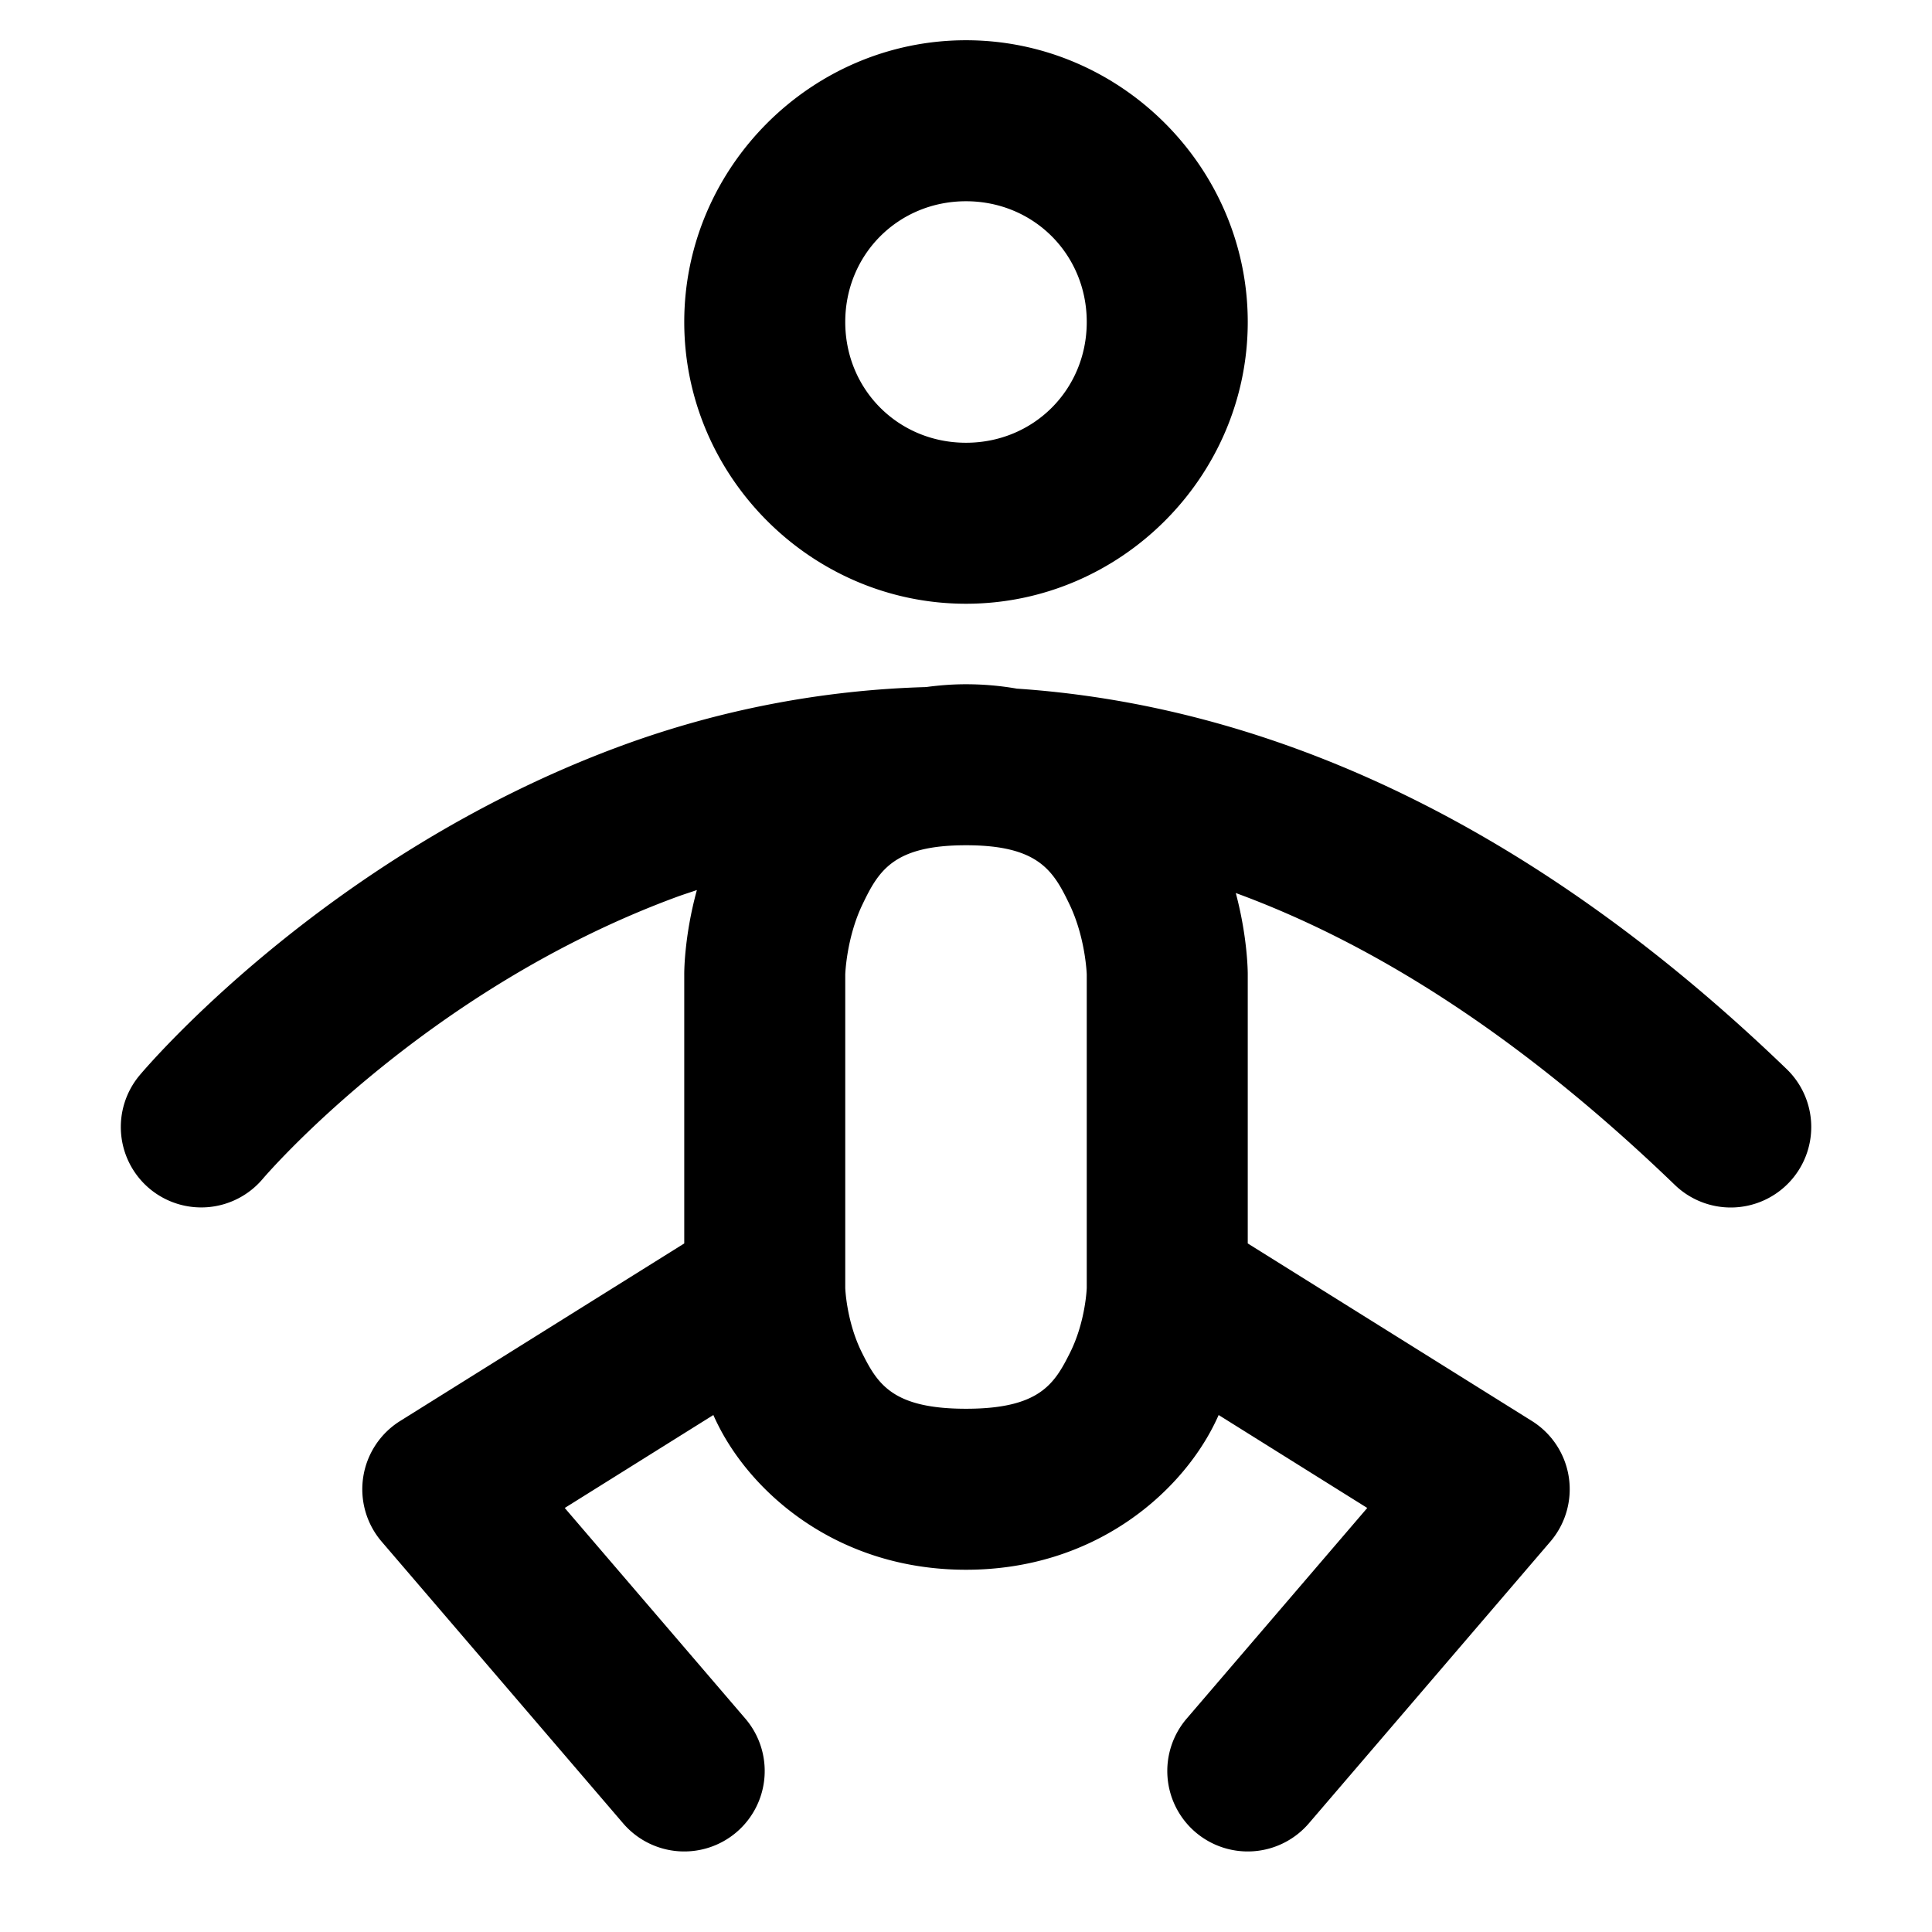 <svg xmlns="http://www.w3.org/2000/svg" width="48" height="48" viewBox="0 0 48 48"><path d="M24 1c-3.842 0-7 3.158-7 7s3.158 7 7 7 7-3.158 7-7-3.158-7-7-7zm0 4c1.68 0 3 1.32 3 3s-1.32 3-3 3-3-1.32-3-3 1.32-3 3-3zm0 12c-.344 0-.673.027-.992.07a23.9 23.9 0 0 0-7.574 1.46c-7.436 2.737-11.965 8.185-11.965 8.185a2 2 0 0 0 .246 2.816 2 2 0 0 0 2.816-.246s3.971-4.677 10.285-7.002c.163-.06.333-.113.498-.17-.325 1.183-.314 2.098-.314 2.098v6.682l-7.06 4.412a2 2 0 0 0-.458 2.996l6 7a2 2 0 0 0 2.819.217 2 2 0 0 0 .217-2.819l-4.487-5.234 3.692-2.309q.053.12.113.239C18.699 37.122 20.833 39 24 39s5.3-1.878 6.164-3.605q.06-.12.113-.239l3.692 2.309-4.487 5.234a2 2 0 0 0 .217 2.819 2 2 0 0 0 2.819-.217l6-7a2 2 0 0 0-.457-2.996L31 30.893V24.21s.008-.877-.297-2.023c3.372 1.237 7.016 3.5 10.908 7.252a2 2 0 0 0 2.828-.05 2 2 0 0 0-.05-2.828c-6.726-6.486-13.318-9.063-19.127-9.452-.4-.07-.82-.109-1.262-.109zm0 4c1.805 0 2.172.637 2.572 1.47.4.834.428 1.74.428 1.74V32s-.028.832-.414 1.605C26.199 34.378 25.833 35 24 35s-2.2-.622-2.586-1.395S21 32 21 32v-7.79s.028-.906.428-1.74c.4-.833.767-1.47 2.572-1.47z"/></svg>